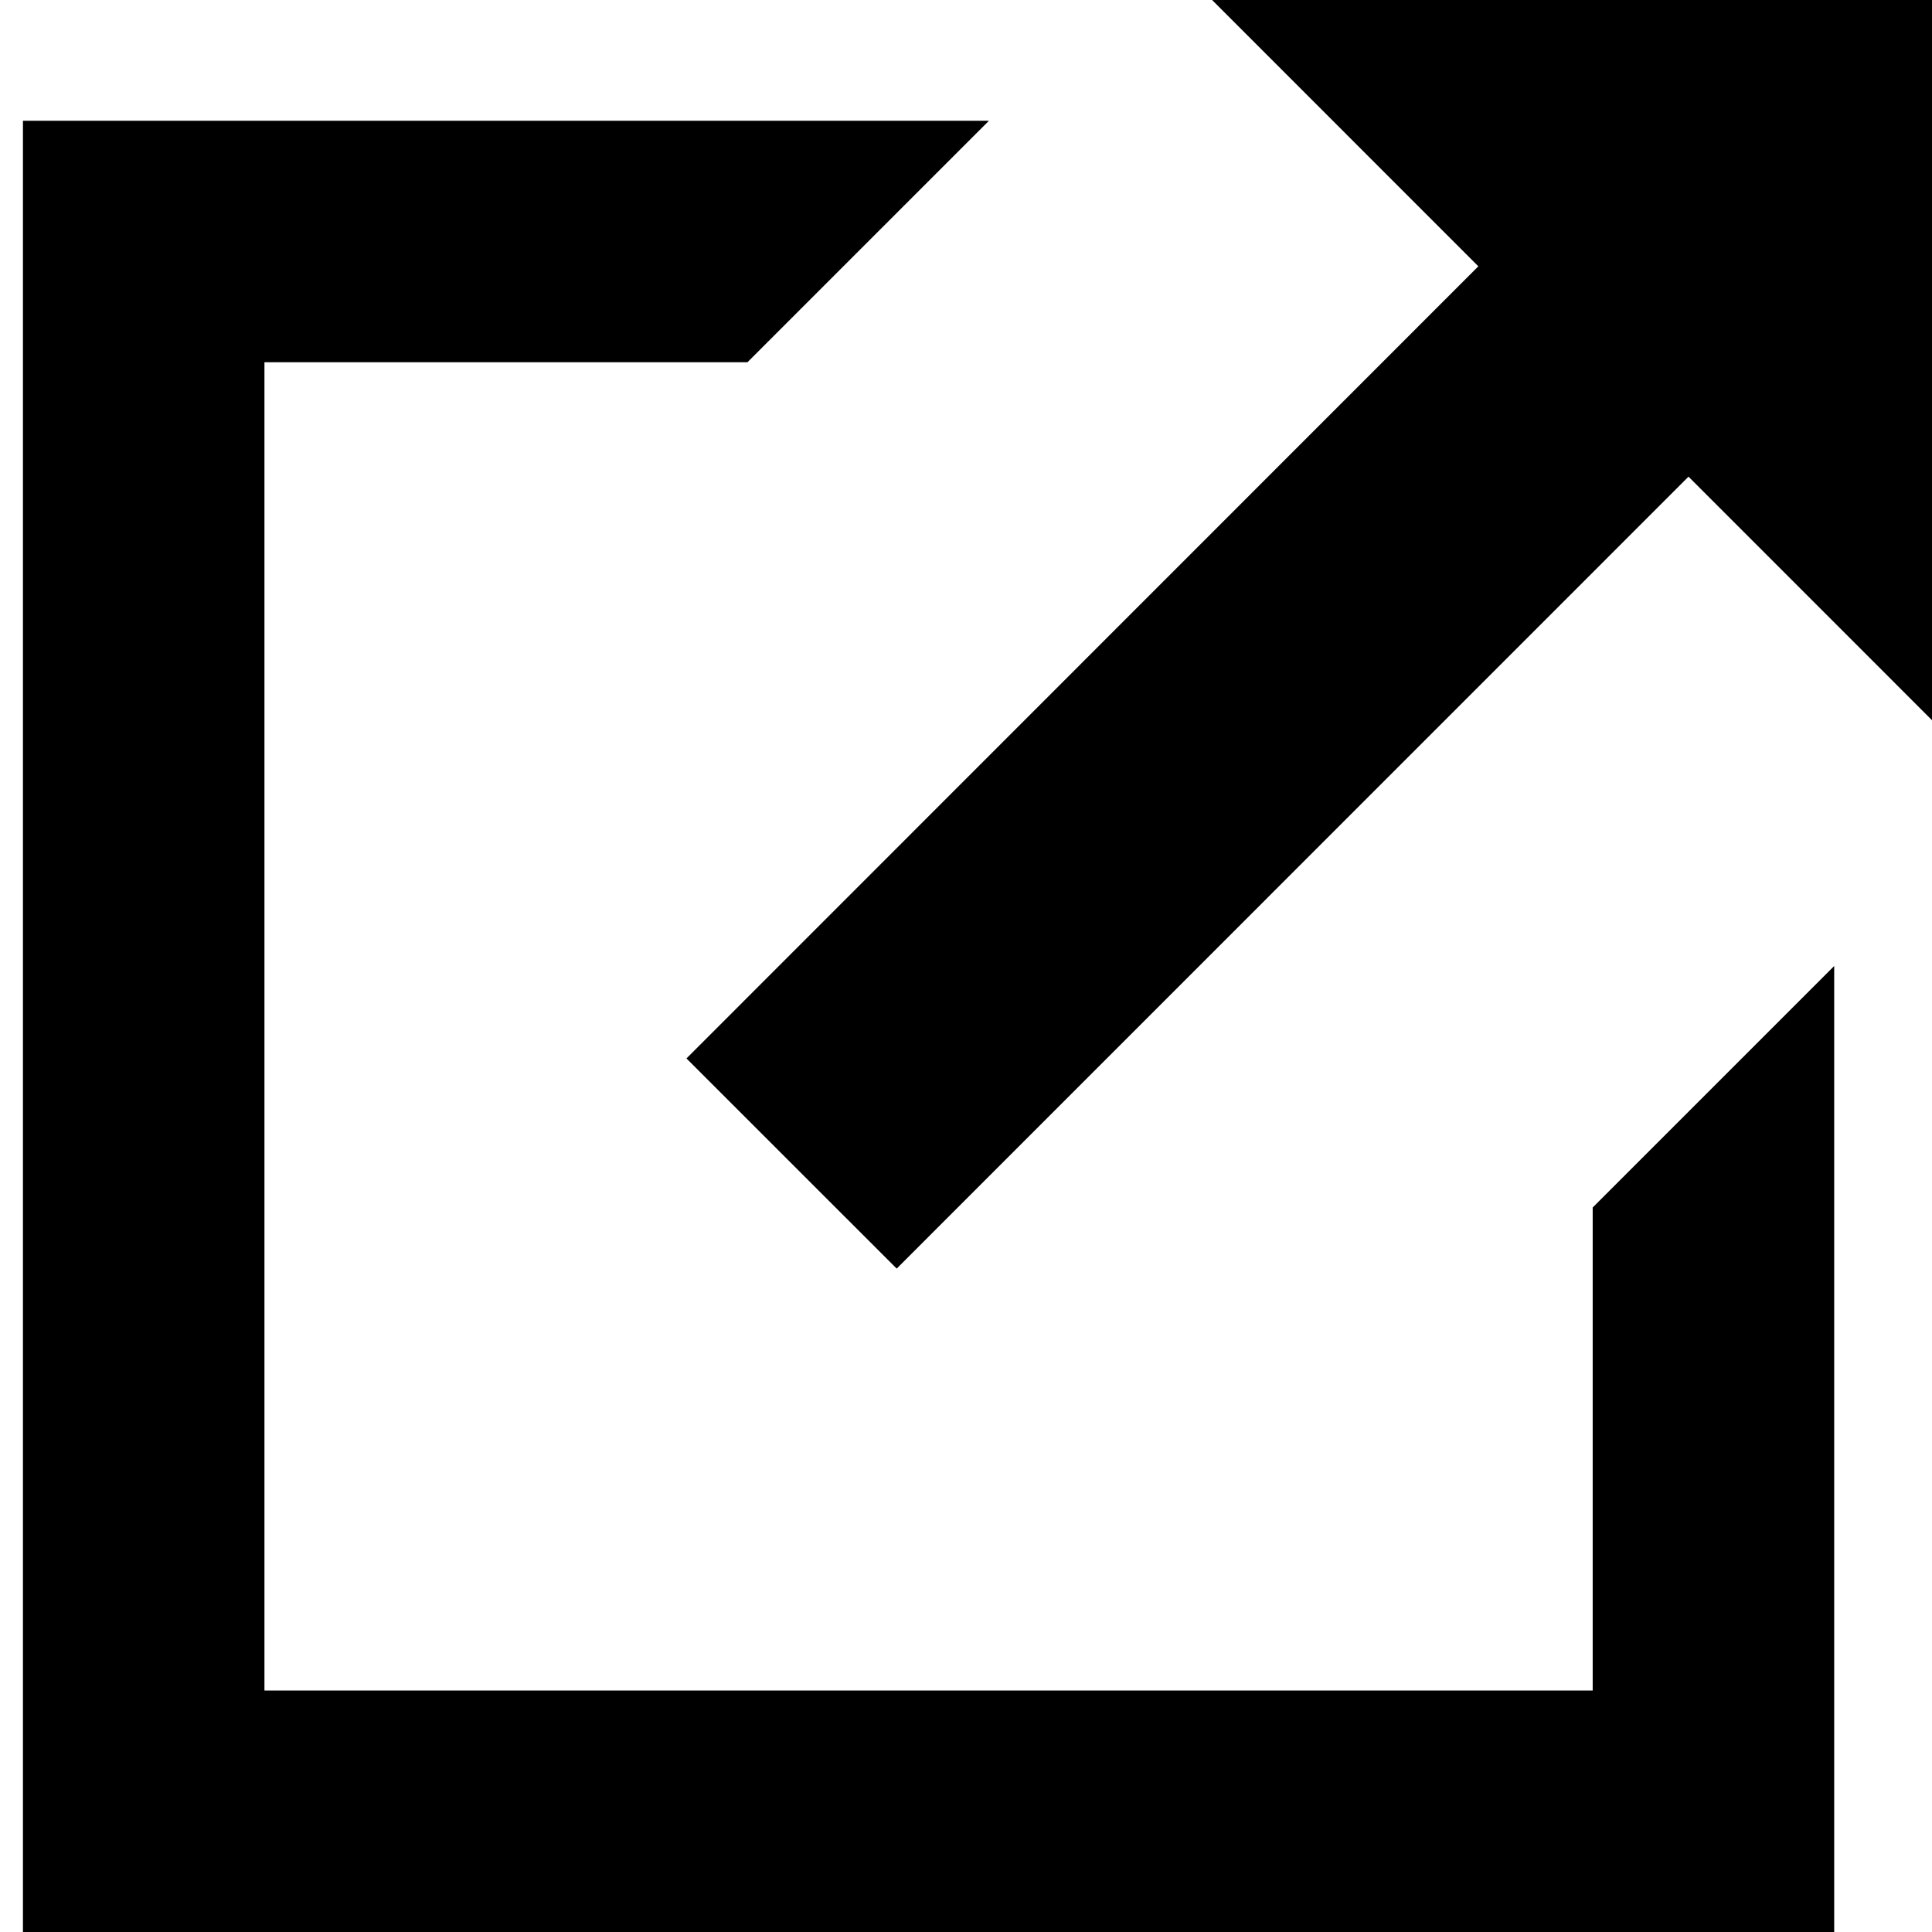 <svg viewBox="0 0 32 32" xmlns="http://www.w3.org/2000/svg">
  <path
    fill-rule="evenodd"
    clip-rule="evenodd"
    d="M26.38 20V28H4.38V6H12.38L16.38 2L0.38 2V32.003H30.38V16L26.38 20ZM32.38 0V12.309L27.967 7.895L14.852 21.012L11.37 17.531L24.486 4.411L20.076 0H32.38Z" />
</svg>
